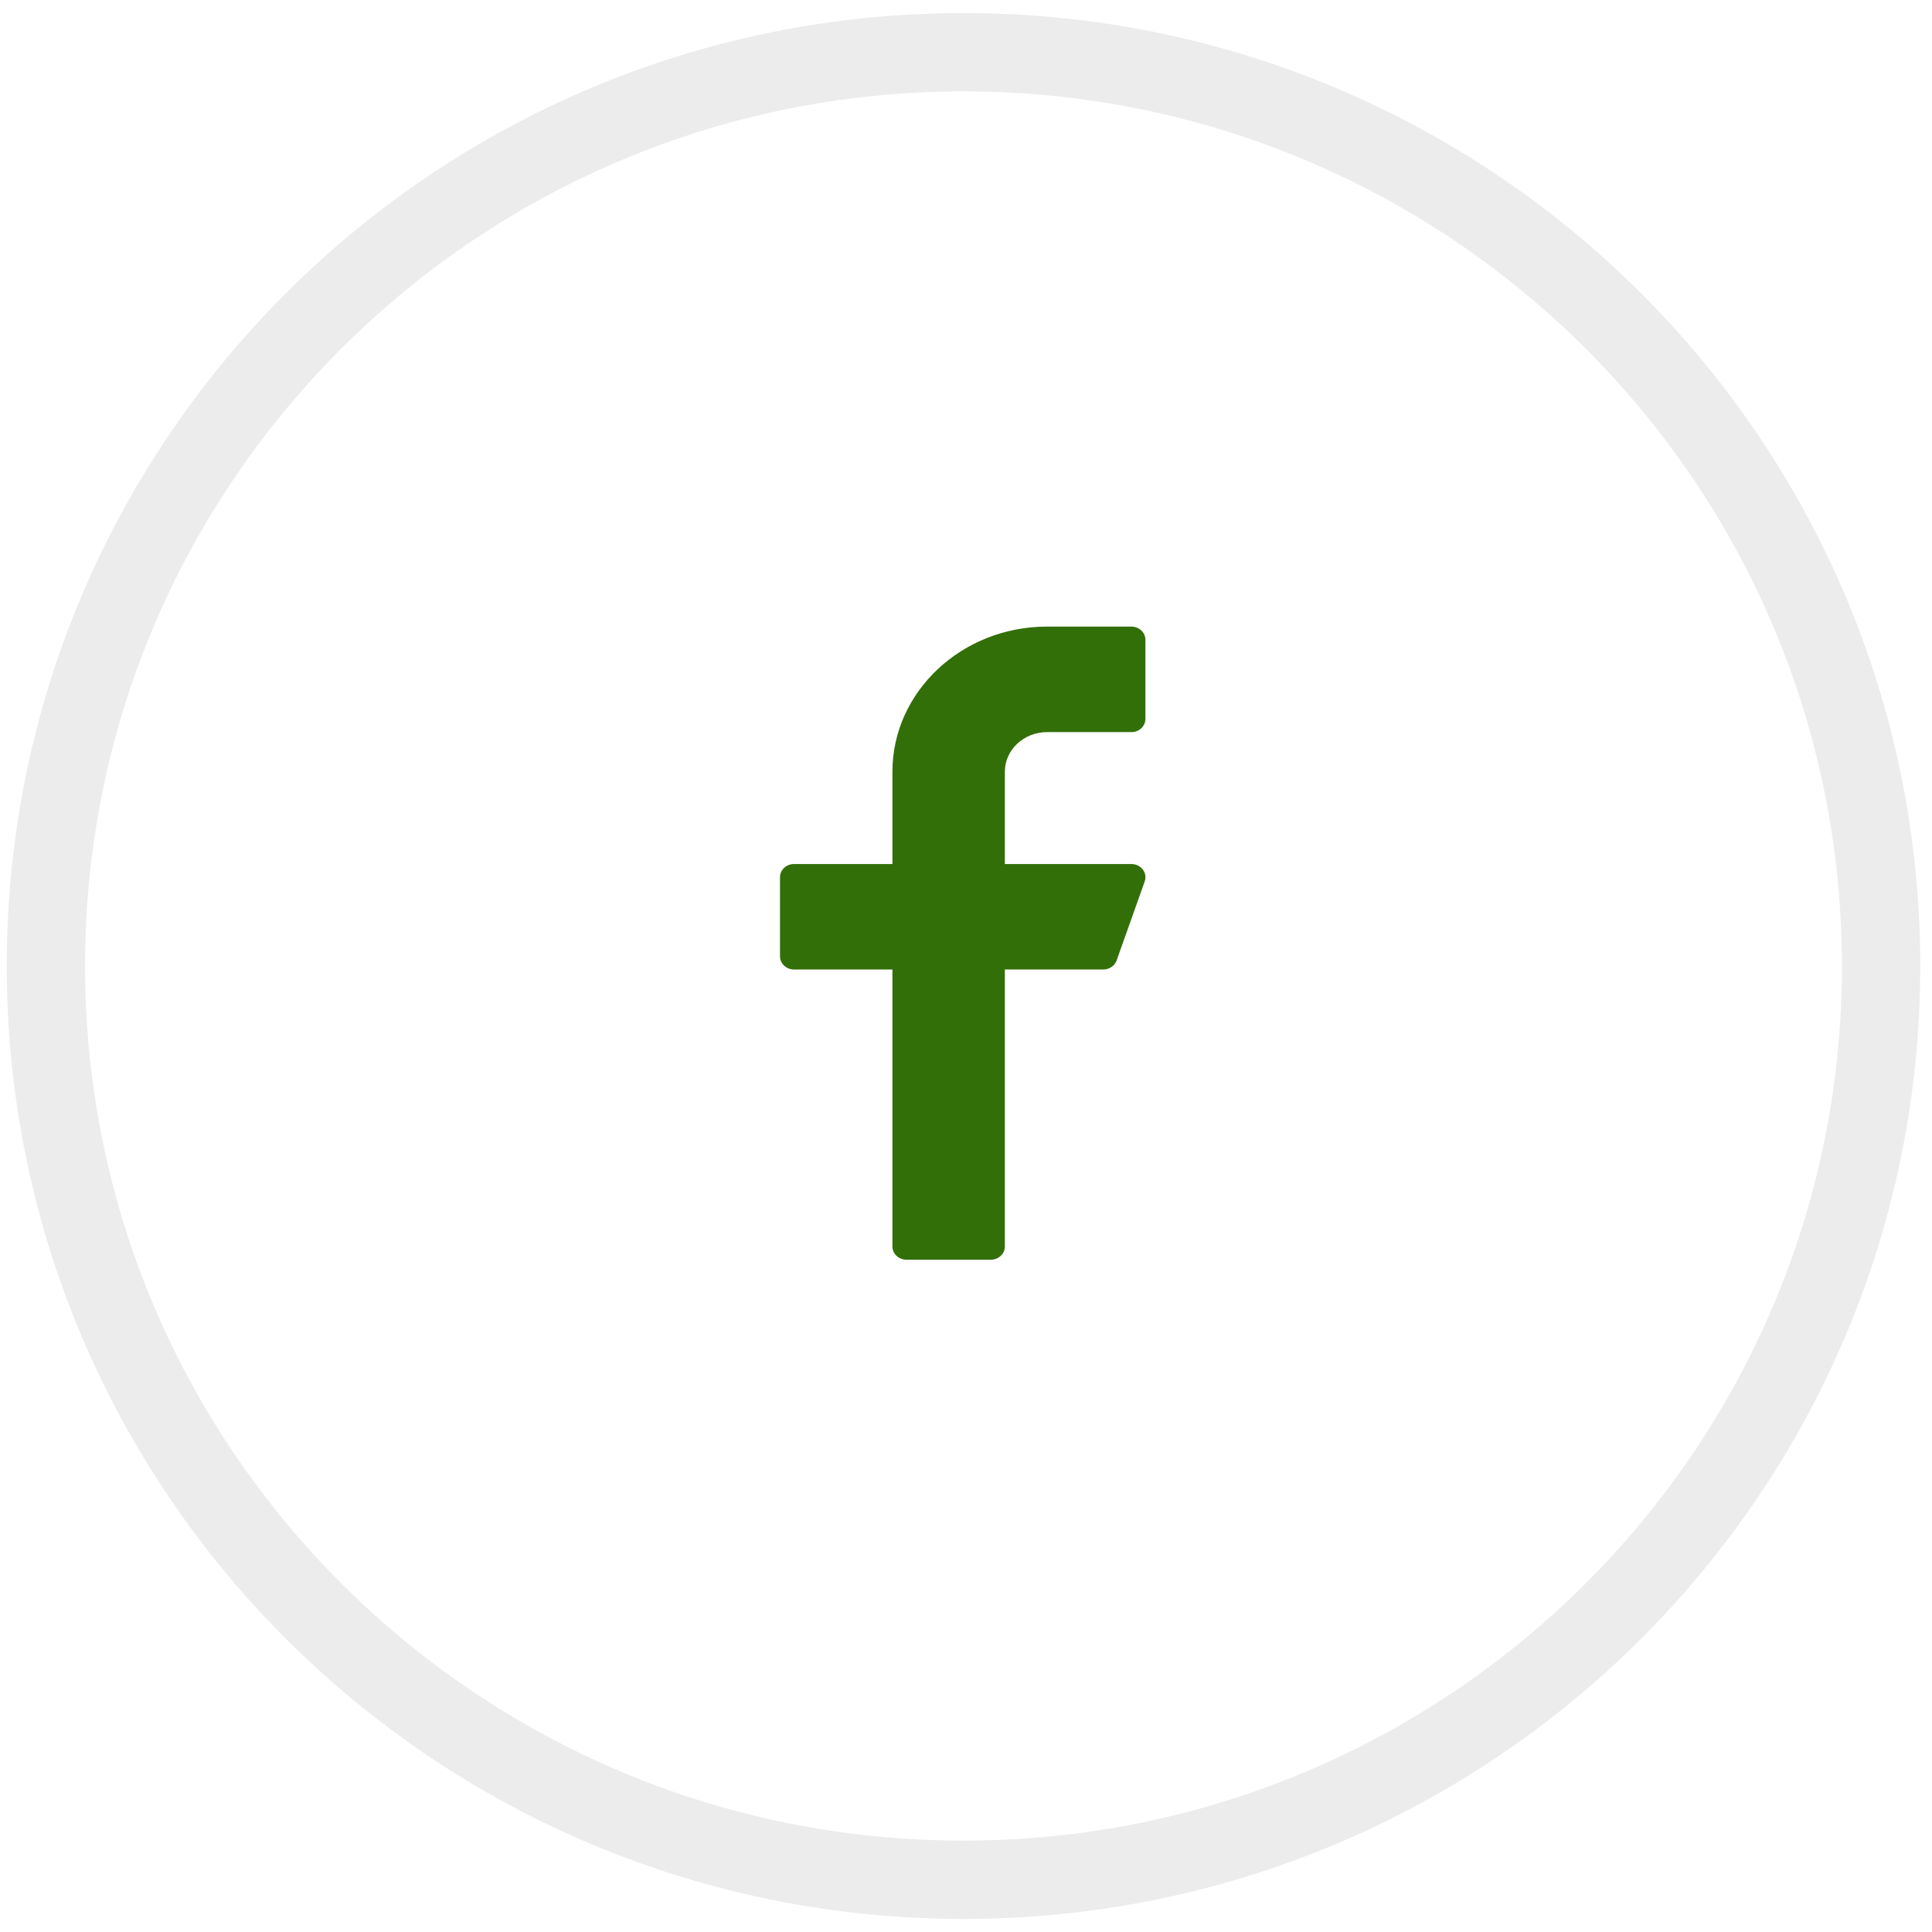 <svg width="37" height="37" viewBox="0 0 37 37" fill="none" xmlns="http://www.w3.org/2000/svg">
<path opacity="0.1" fill-rule="evenodd" clip-rule="evenodd" d="M18.452 36C28.157 36 36.025 28.165 36.025 18.5C36.025 8.835 28.157 1 18.452 1C8.747 1 0.879 8.835 0.879 18.5C0.879 28.165 8.747 36 18.452 36Z" stroke="#444444" stroke-width="1.5"/>
<path d="M20.052 14.021H21.667C21.816 14.021 21.936 13.908 21.936 13.768V12.253C21.936 12.113 21.816 12 21.667 12H20.052C18.42 12 17.091 13.246 17.091 14.779V16.547H15.207C15.058 16.547 14.938 16.66 14.938 16.799V18.315C14.938 18.454 15.058 18.567 15.207 18.567H17.091V23.872C17.091 24.012 17.212 24.125 17.36 24.125H18.975C19.124 24.125 19.244 24.012 19.244 23.872V18.567H21.129C21.244 18.567 21.347 18.498 21.384 18.395L21.923 16.879C21.95 16.802 21.936 16.718 21.886 16.651C21.834 16.586 21.754 16.547 21.667 16.547H19.244V14.779C19.244 14.361 19.607 14.021 20.052 14.021Z" fill="#336F09"/>
</svg>

